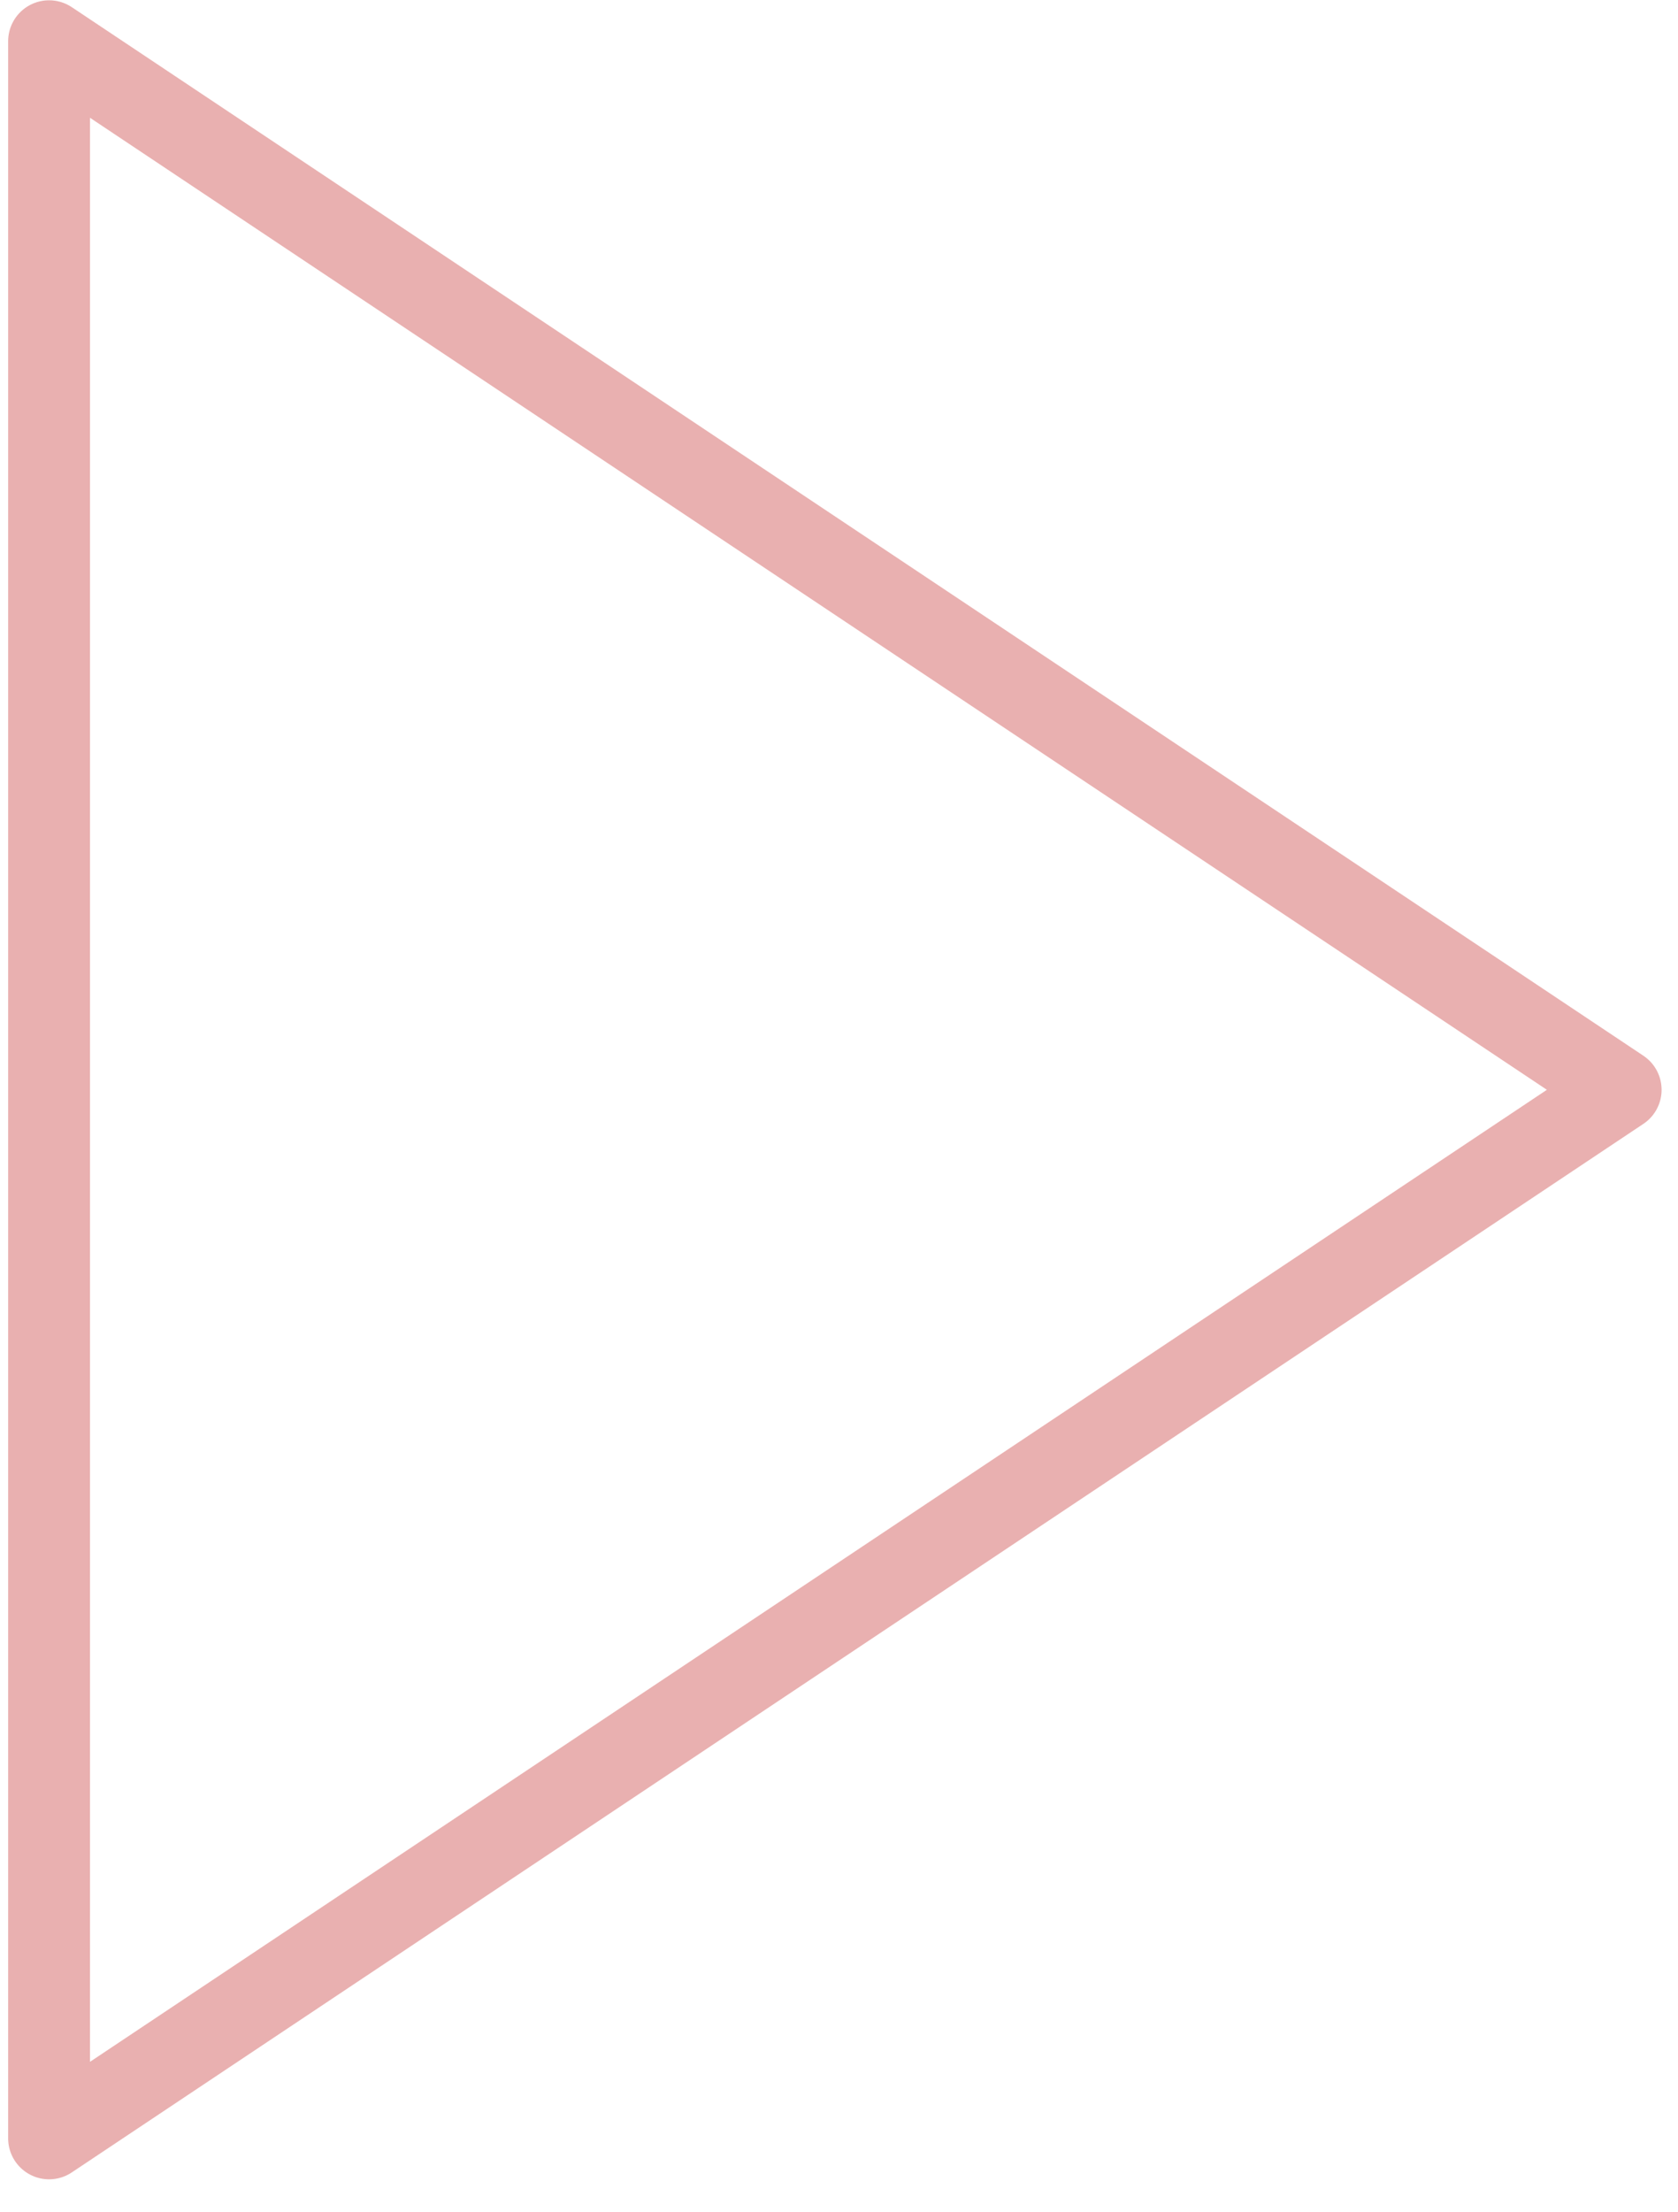 <svg width="41" height="54" viewBox="0 0 41 54" fill="none" xmlns="http://www.w3.org/2000/svg">
<path d="M1.199 1.007L39.599 26.607L1.199 52.207V1.007Z" stroke="#E9B0B0" stroke-width="2" stroke-linecap="round" stroke-linejoin="round"/>
</svg>
